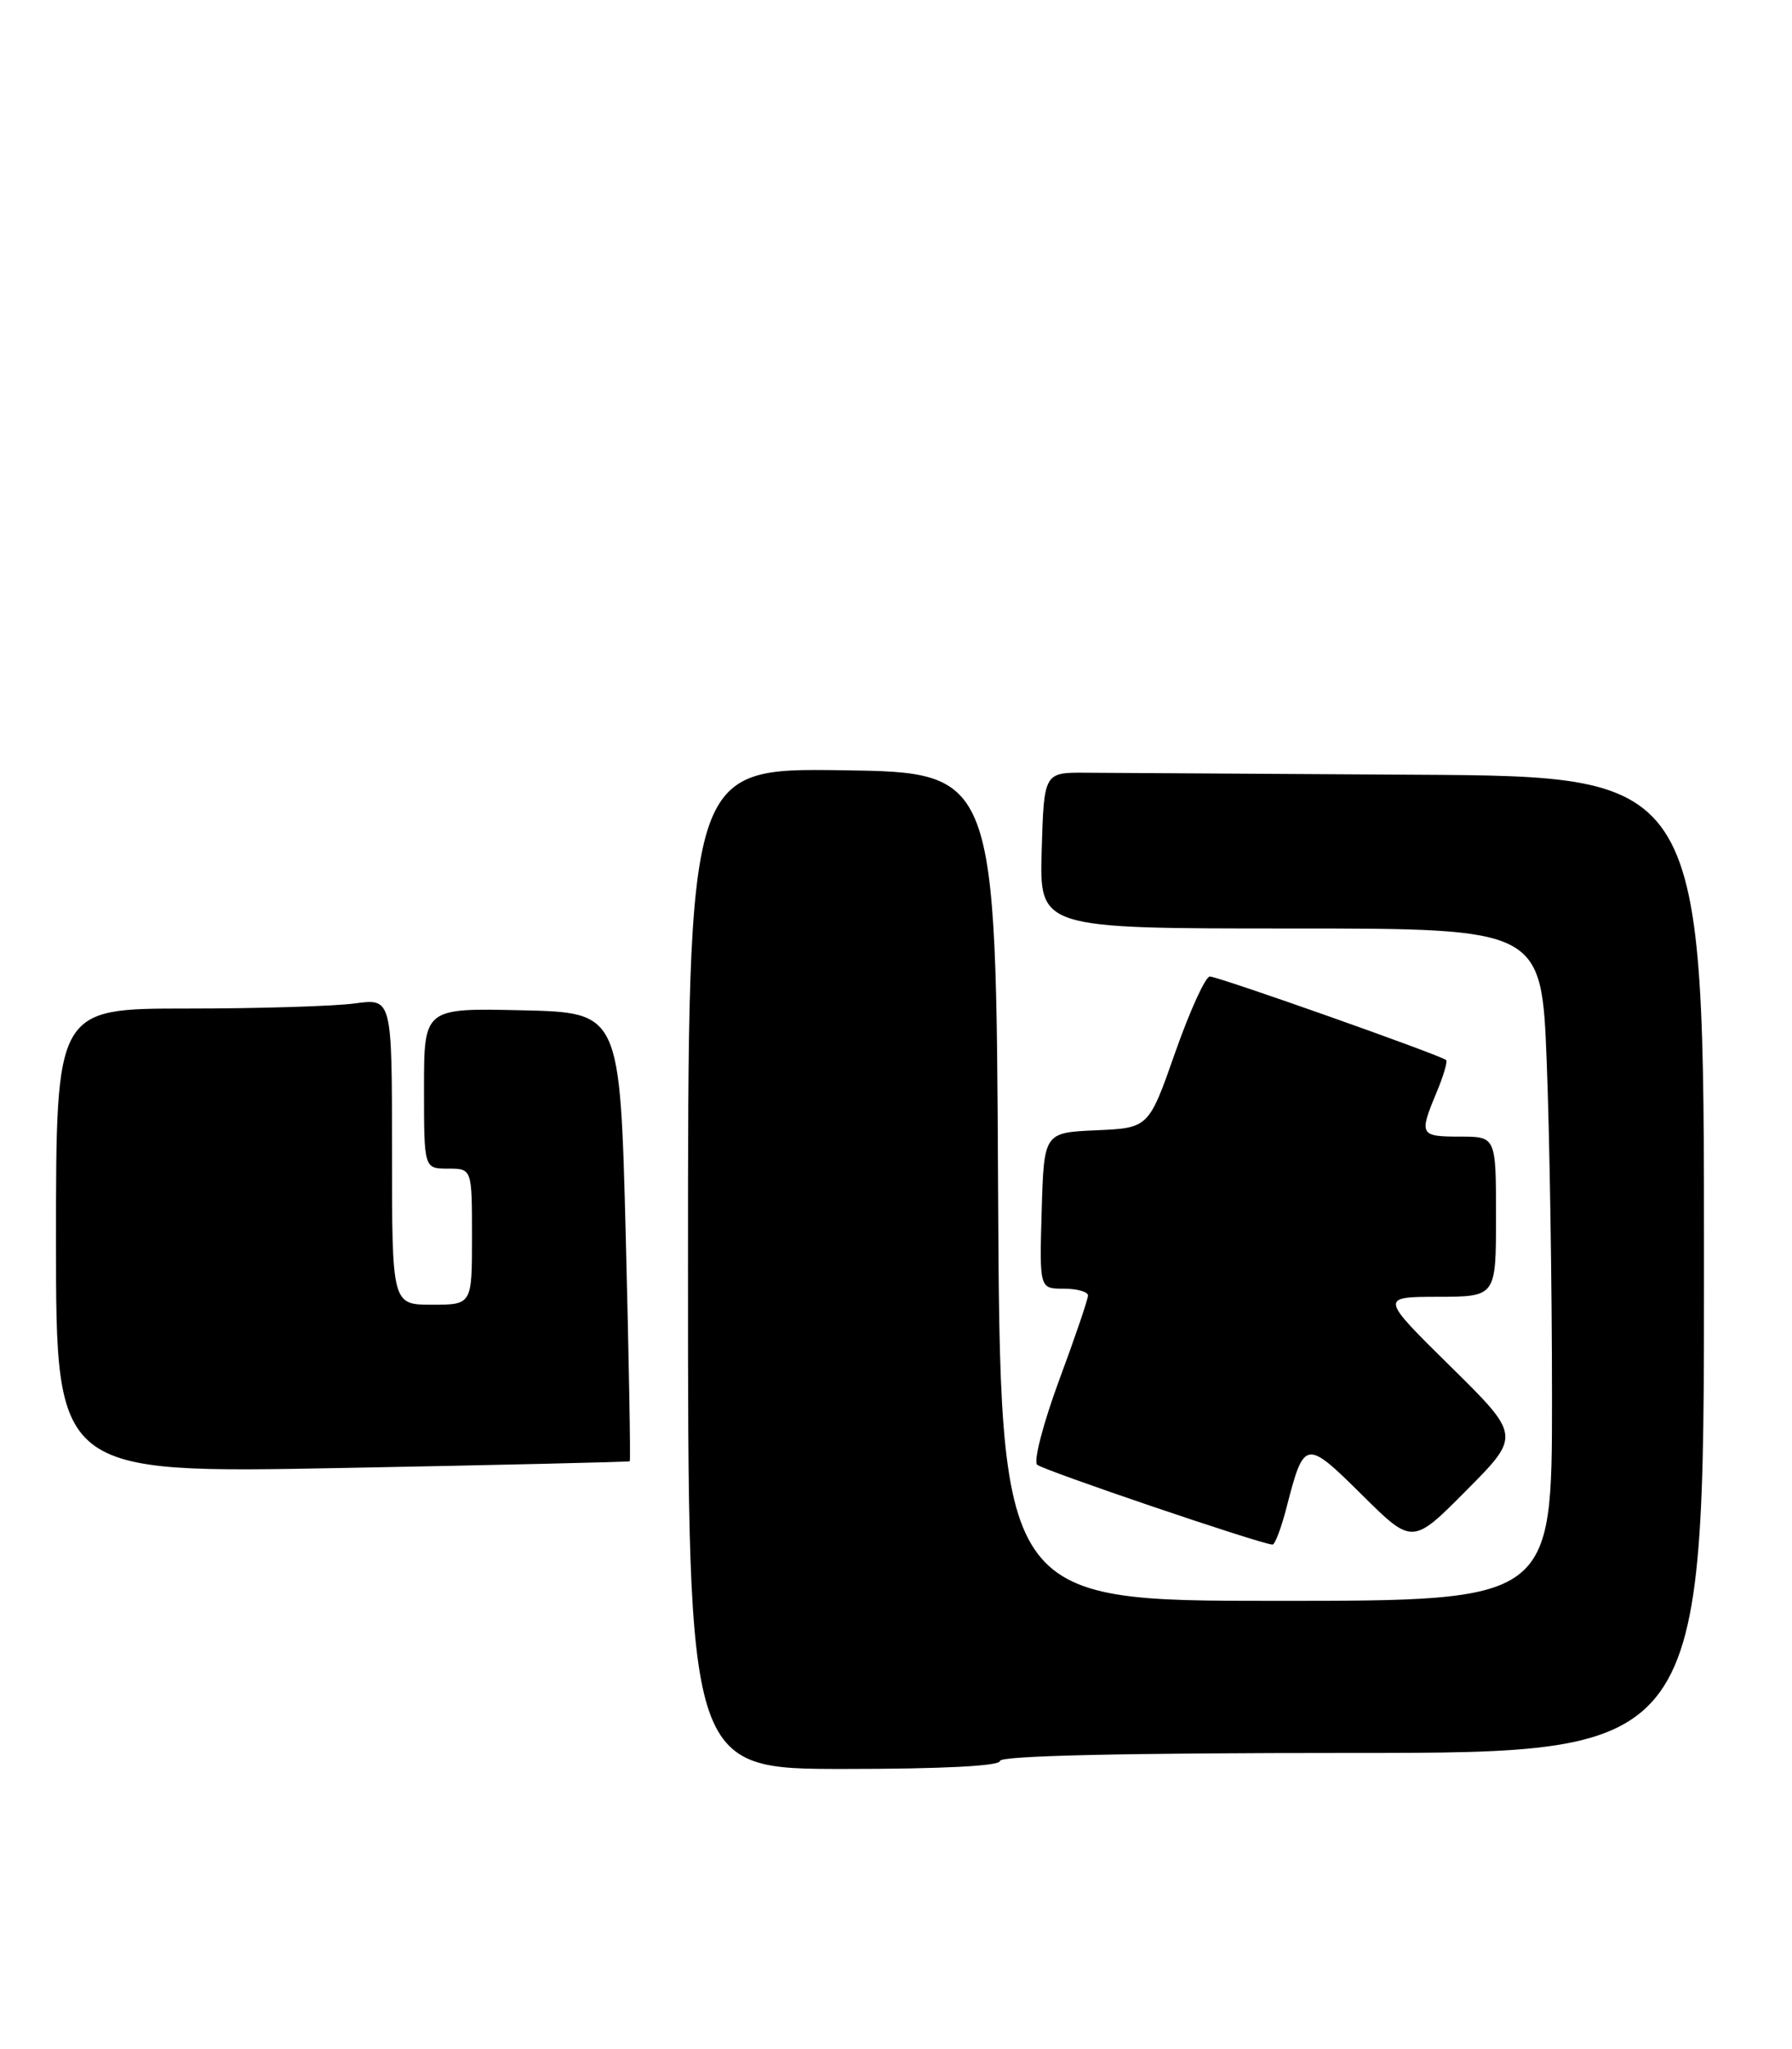 <?xml version="1.0" encoding="UTF-8" standalone="no"?>
<!DOCTYPE svg PUBLIC "-//W3C//DTD SVG 1.1//EN" "http://www.w3.org/Graphics/SVG/1.1/DTD/svg11.dtd" >
<svg xmlns="http://www.w3.org/2000/svg" xmlns:xlink="http://www.w3.org/1999/xlink" version="1.1" viewBox="0 0 224 256">
 <g >
 <path fill="currentColor"
d=" M 125.00 220.00 C 125.00 219.35 140.33 219.00 169.00 219.00 C 213.00 219.00 213.00 219.00 213.00 158.00 C 213.00 97.00 213.00 97.00 177.00 96.79 C 157.20 96.67 138.64 96.56 135.75 96.54 C 130.50 96.50 130.50 96.50 130.21 106.25 C 129.93 116.00 129.93 116.00 161.31 116.00 C 192.69 116.00 192.69 116.00 193.34 132.66 C 193.70 141.82 194.00 160.72 194.00 174.66 C 194.00 200.00 194.00 200.00 159.51 200.00 C 125.02 200.00 125.02 200.00 124.76 148.25 C 124.50 96.50 124.50 96.50 105.25 96.23 C 86.00 95.96 86.00 95.96 86.00 158.48 C 86.00 221.00 86.00 221.00 105.50 221.00 C 117.83 221.00 125.00 220.63 125.00 220.00 Z  M 160.84 188.25 C 163.01 179.82 163.22 179.79 170.24 186.75 C 176.55 193.00 176.55 193.00 183.32 186.18 C 190.09 179.36 190.09 179.36 181.29 170.69 C 172.50 162.03 172.50 162.03 179.75 162.01 C 187.00 162.00 187.00 162.00 187.00 152.00 C 187.00 142.00 187.00 142.00 182.50 142.00 C 177.48 142.00 177.36 141.78 179.56 136.51 C 180.42 134.46 180.96 132.63 180.77 132.44 C 180.19 131.86 152.30 122.00 151.23 122.00 C 150.68 122.00 148.74 126.26 146.91 131.46 C 143.59 140.92 143.59 140.92 137.04 141.21 C 130.50 141.50 130.50 141.50 130.21 151.25 C 129.93 161.00 129.93 161.00 132.96 161.00 C 134.63 161.00 136.00 161.38 136.00 161.85 C 136.00 162.32 134.38 167.08 132.39 172.44 C 130.41 177.80 129.17 182.55 129.64 182.99 C 130.39 183.68 157.54 192.90 159.06 192.97 C 159.37 192.99 160.17 190.86 160.84 188.25 Z  M 78.72 182.56 C 78.84 182.47 78.61 169.82 78.22 154.45 C 77.50 126.50 77.50 126.50 65.25 126.22 C 53.00 125.94 53.00 125.94 53.00 135.97 C 53.00 146.00 53.00 146.00 56.00 146.00 C 59.00 146.00 59.00 146.00 59.00 154.50 C 59.00 163.00 59.00 163.00 54.00 163.00 C 49.00 163.00 49.00 163.00 49.00 143.86 C 49.00 124.73 49.00 124.73 44.36 125.36 C 41.81 125.71 32.36 126.00 23.36 126.00 C 7.00 126.00 7.00 126.00 7.00 155.04 C 7.00 184.08 7.00 184.08 42.75 183.40 C 62.41 183.03 78.60 182.65 78.72 182.56 Z "/>
</g>
</svg>
